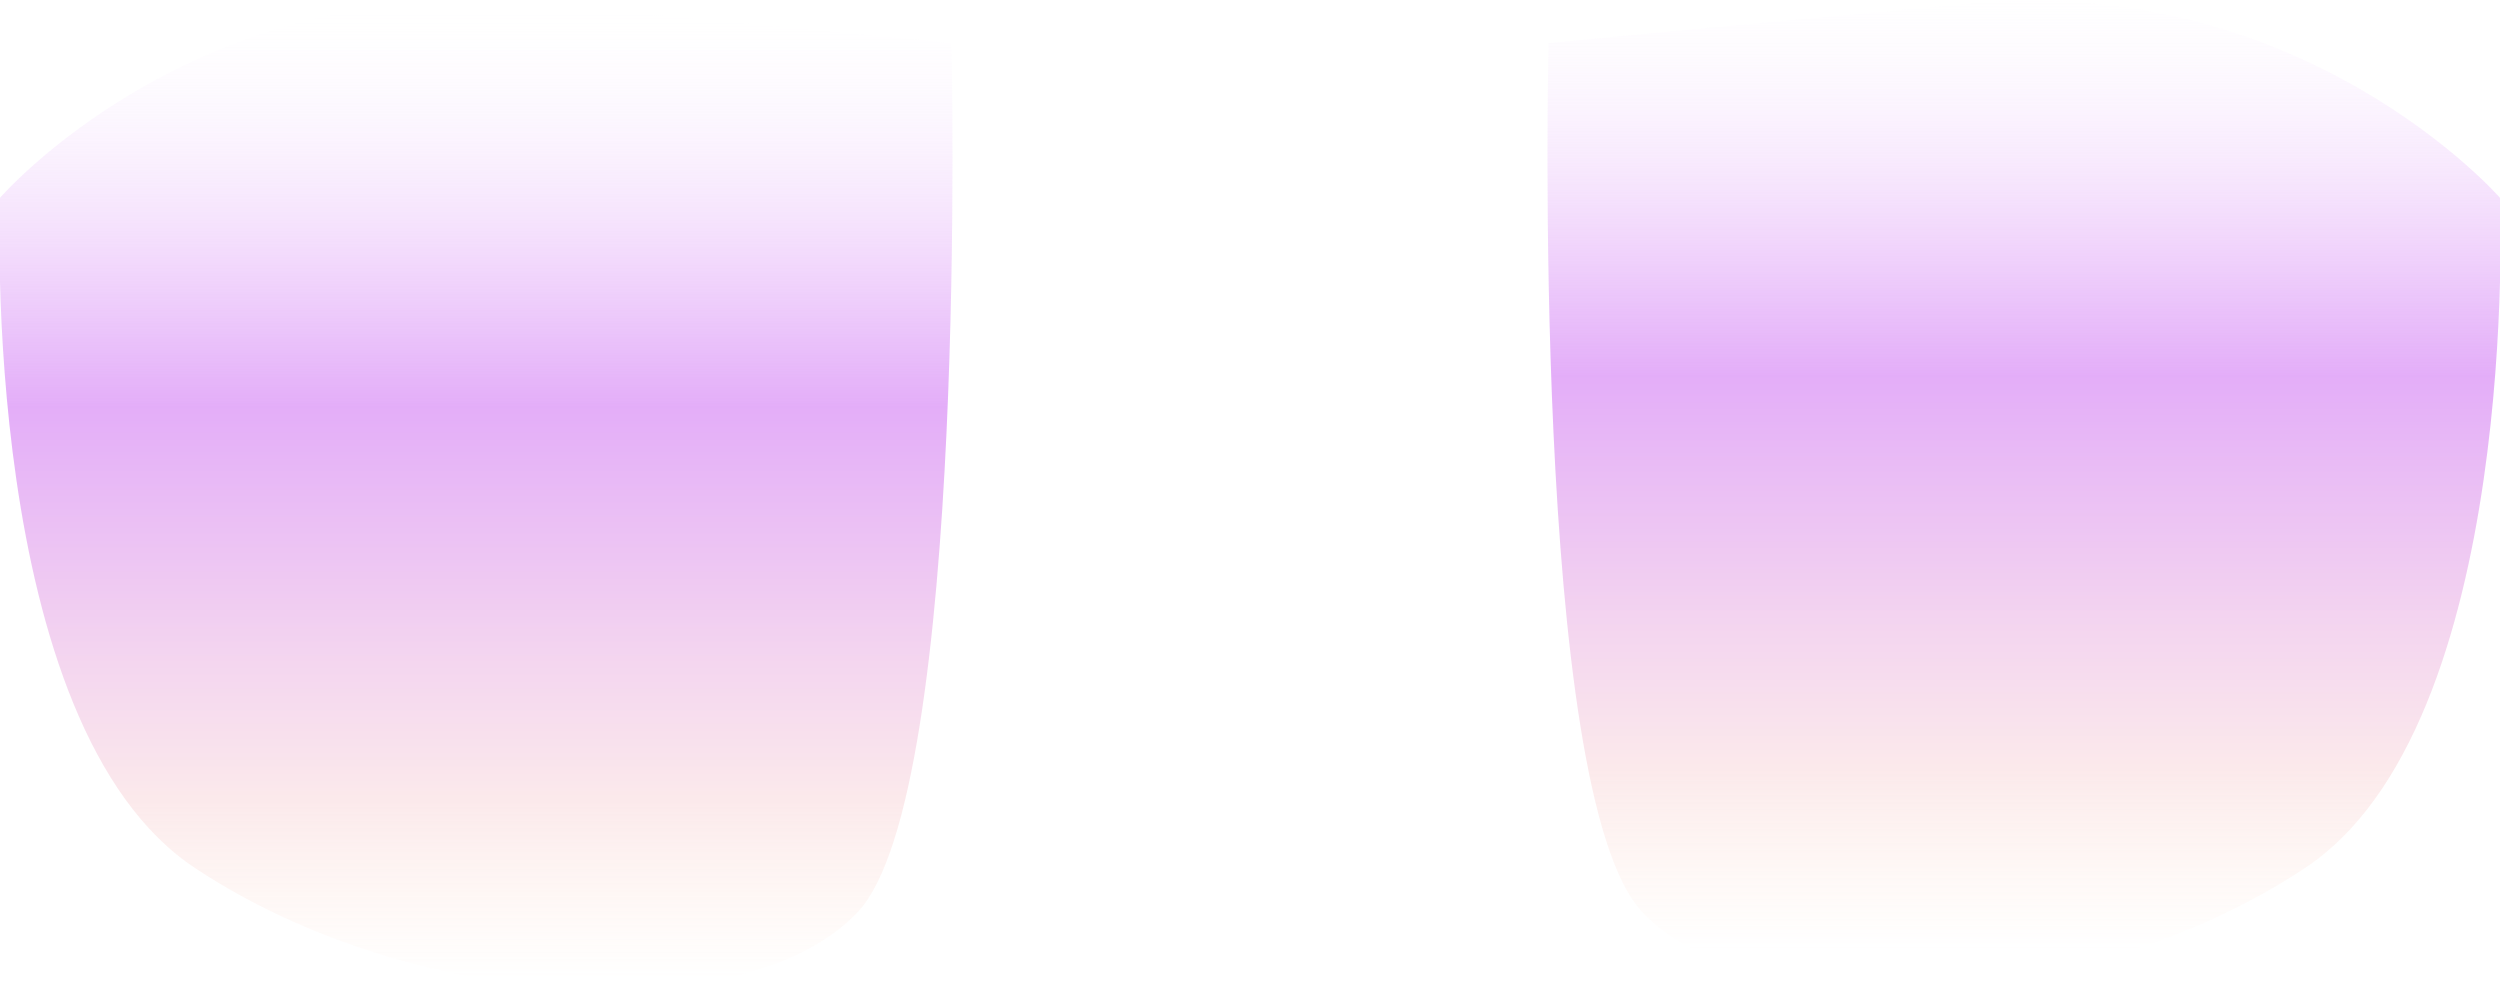 <?xml version="1.0" encoding="utf-8"?>
<!-- Generator: Adobe Illustrator 28.0.0, SVG Export Plug-In . SVG Version: 6.00 Build 0)  -->
<svg version="1.1" id="Lager_1" xmlns="http://www.w3.org/2000/svg" xmlns:xlink="http://www.w3.org/1999/xlink" x="0px" y="0px"
	 viewBox="0 0 139 55" style="enable-background:new 0 0 139 55;" xml:space="preserve">
<style type="text/css">
	.st0{opacity:0.6;fill:url(#SVGID_1_);enable-background:new    ;}
	.st1{opacity:0.6;fill:url(#SVGID_00000031171351209385284330000010173365689791060150_);enable-background:new    ;}
</style>
<g>
	
		<linearGradient id="SVGID_1_" gradientUnits="userSpaceOnUse" x1="112.537" y1="2.545" x2="112.537" y2="57.553" gradientTransform="matrix(1 0 0 -1 0 55.89)">
		<stop  offset="1.016061e-02" style="stop-color:#FFEADB;stop-opacity:0"/>
		<stop  offset="0.191" style="stop-color:#F9DBDE"/>
		<stop  offset="0.336" style="stop-color:#ECB9E5"/>
		<stop  offset="0.589" style="stop-color:#D177F4"/>
		<stop  offset="0.646" style="stop-color:#D481F5;stop-opacity:0.862"/>
		<stop  offset="0.743" style="stop-color:#DE9DF7;stop-opacity:0.625"/>
		<stop  offset="0.869" style="stop-color:#EDCAFB;stop-opacity:0.318"/>
		<stop  offset="1" style="stop-color:#FFFFFF;stop-opacity:0"/>
	</linearGradient>
	<path class="st0" d="M86.1,2.4c0,0-1,41.7,5.2,48.3s24.7,5.6,36.8-2.4C140.2,40.4,139,11,139,11S128.1-1.5,109.6,0.2
		C91,1.9,86.1,2.4,86.1,2.4z"/>
	
		<linearGradient id="SVGID_00000086673914259071351960000010283292111721375649_" gradientUnits="userSpaceOnUse" x1="-242.736" y1="0.841" x2="-242.736" y2="55.849" gradientTransform="matrix(-1 0 0 -1 -216.273 55.89)">
		<stop  offset="1.016061e-02" style="stop-color:#FFEADB;stop-opacity:0"/>
		<stop  offset="0.191" style="stop-color:#F9DBDE"/>
		<stop  offset="0.336" style="stop-color:#ECB9E5"/>
		<stop  offset="0.589" style="stop-color:#D177F4"/>
		<stop  offset="0.646" style="stop-color:#D481F5;stop-opacity:0.862"/>
		<stop  offset="0.743" style="stop-color:#DE9DF7;stop-opacity:0.625"/>
		<stop  offset="0.869" style="stop-color:#EDCAFB;stop-opacity:0.318"/>
		<stop  offset="1" style="stop-color:#FFFFFF;stop-opacity:0"/>
	</linearGradient>
	<path style="opacity:0.6;fill:url(#SVGID_00000086673914259071351960000010283292111721375649_);enable-background:new    ;" d="
		M52.9,2.4c0,0,1,41.7-5.2,48.3S23,56.3,10.9,48.3C-1.2,40.4,0,11,0,11S10.8-1.5,29.4,0.2S52.9,2.4,52.9,2.4z"/>
</g>
</svg>
